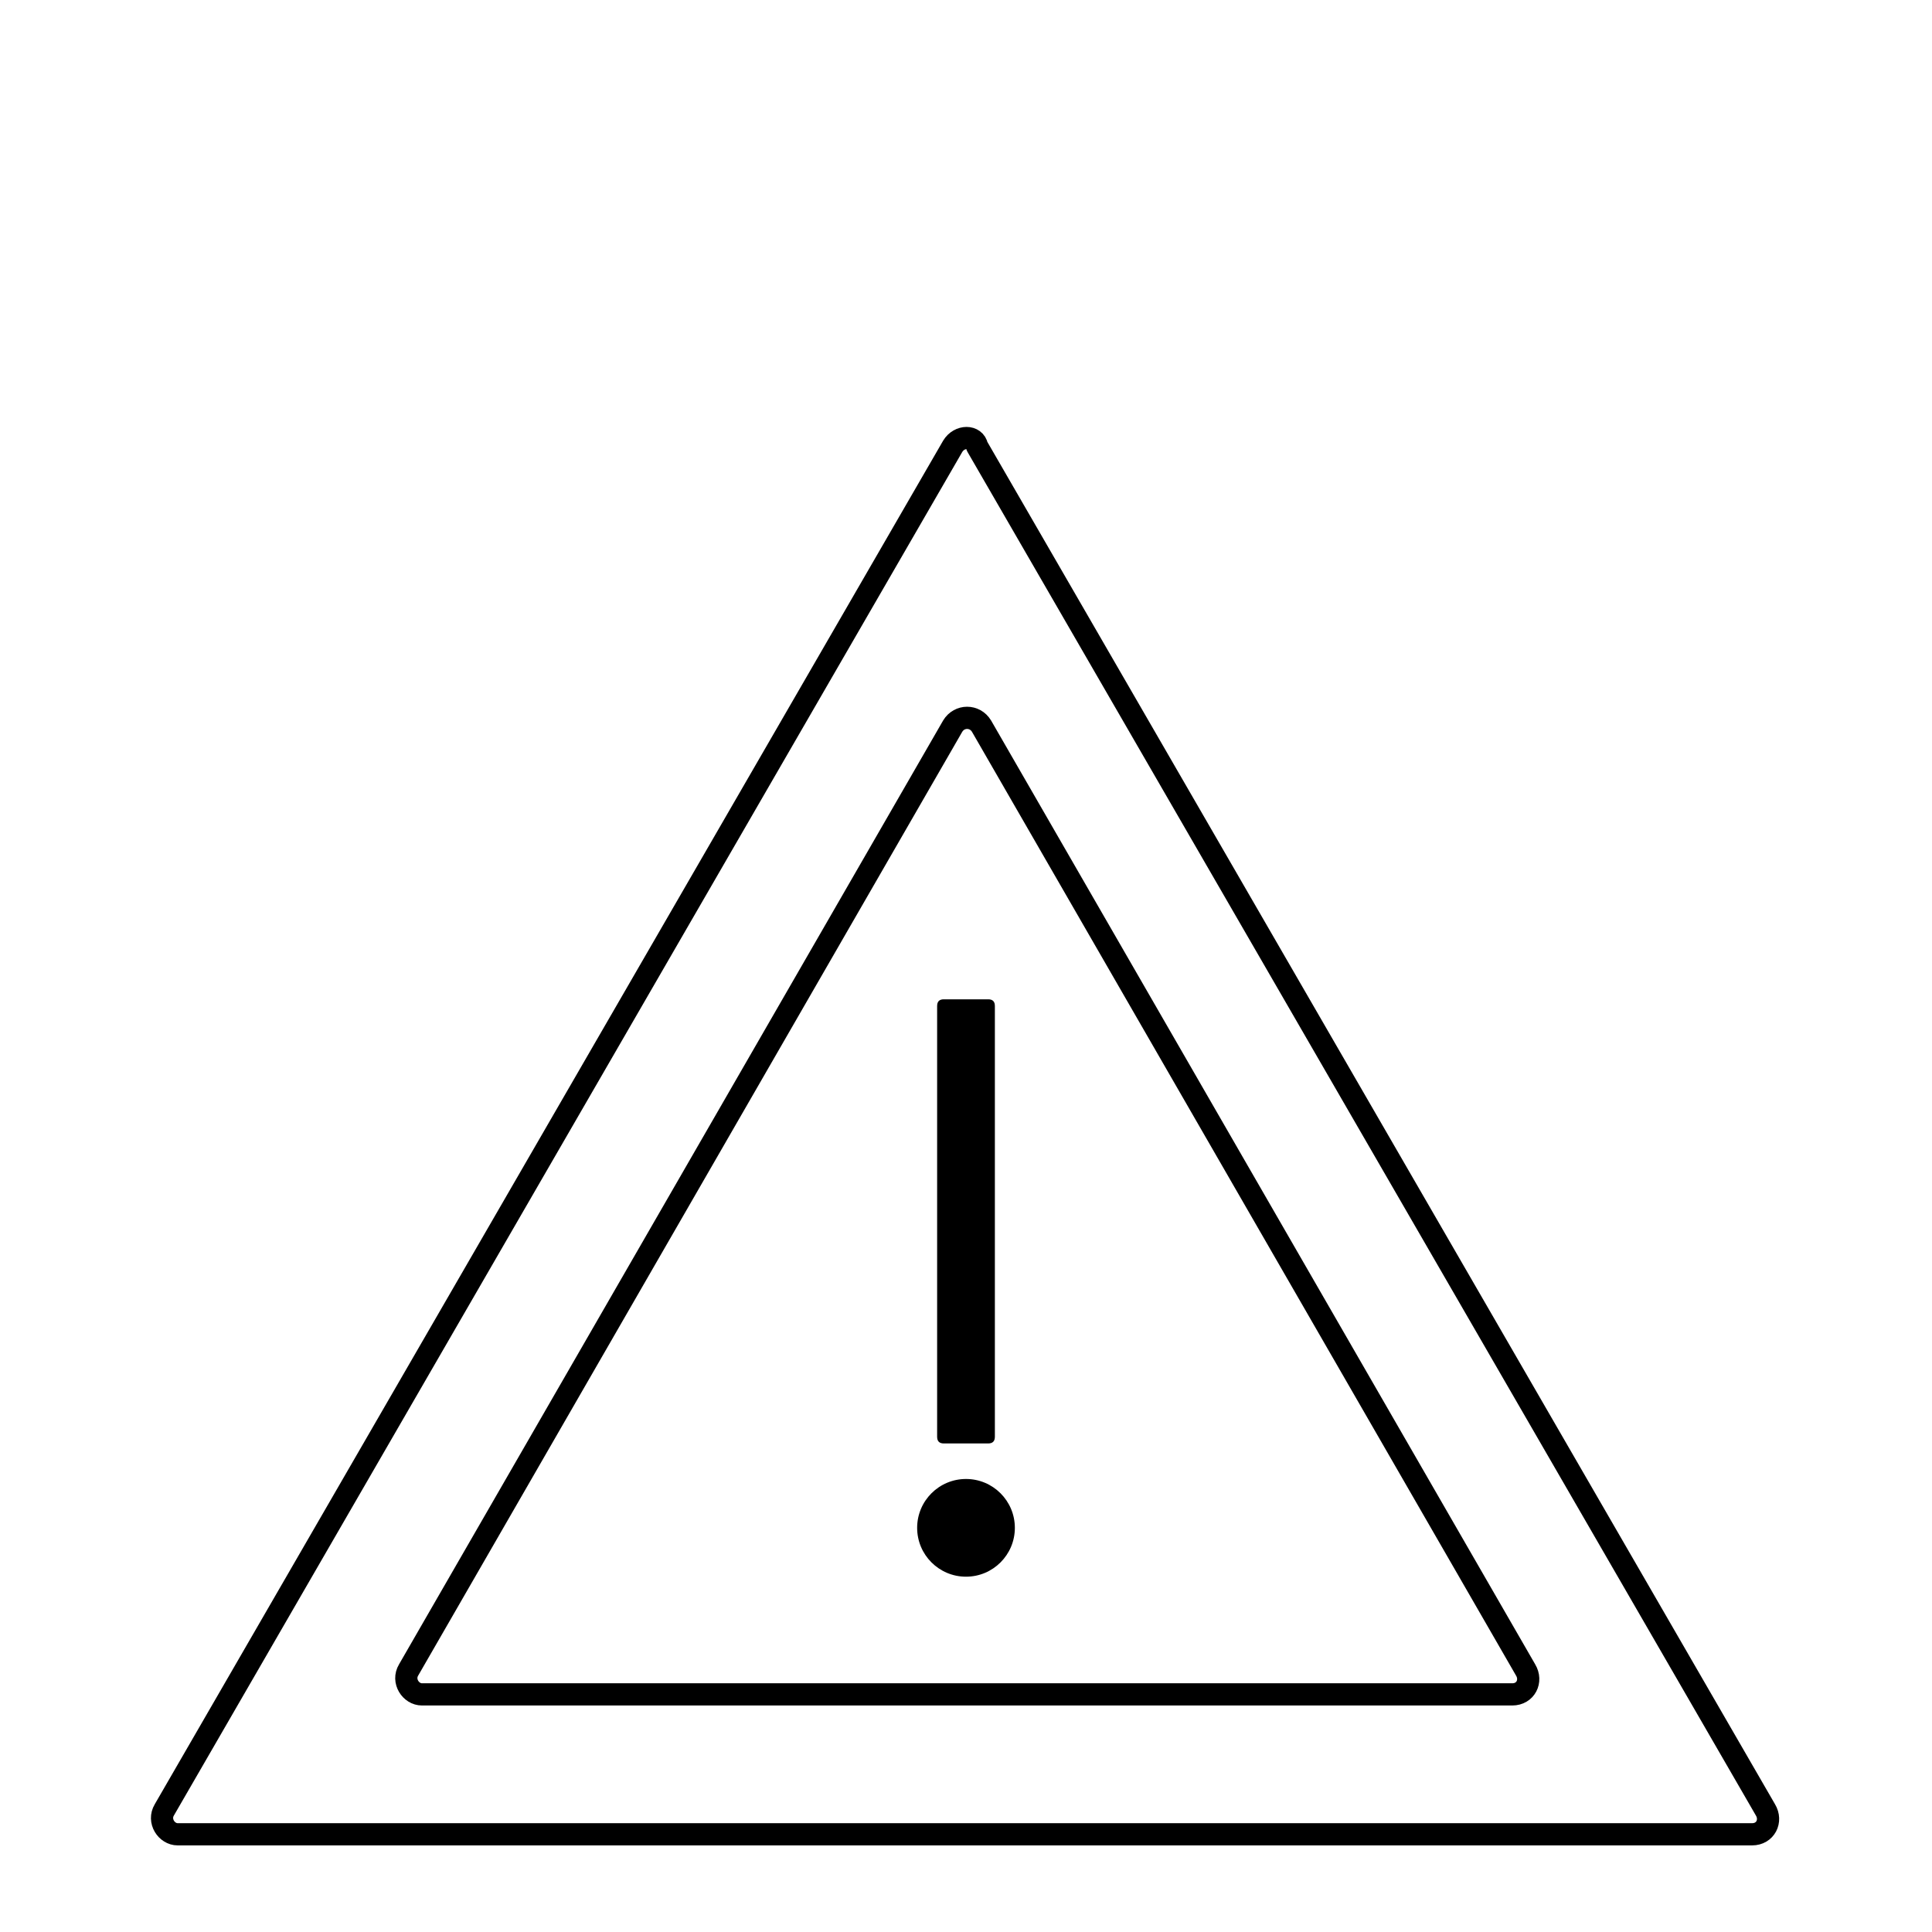 <?xml version="1.0" encoding="utf-8"?>
<!-- Generator: Adobe Illustrator 22.1.0, SVG Export Plug-In . SVG Version: 6.00 Build 0)  -->
<svg version="1.1" id="Layer_1" xmlns="http://www.w3.org/2000/svg" xmlns:xlink="http://www.w3.org/1999/xlink" x="0px" y="0px"
	 viewBox="0 0 87 87" style="enable-background:new 0 0 87 87;" xml:space="preserve">
<style type="text/css">
	.st0{fill:none;stroke:#000000;stroke-linecap:round;stroke-linejoin:round;stroke-miterlimit:10;}
</style>
<g>
	<path class="st0" d="M42.9,20.1L7.4,81.5C7.1,82,7.5,82.6,8,82.6h70.9c0.6,0,0.9-0.6,0.6-1.1L44,20.1
		C43.9,19.6,43.2,19.6,42.9,20.1z"/>
	<path class="st0" d="M42.9,32.7L18.4,75.2c-0.3,0.5,0.1,1.1,0.6,1.1h49.1c0.6,0,0.9-0.6,0.6-1.1L44.2,32.7
		C43.9,32.2,43.2,32.2,42.9,32.7z"/>
	<g>
		<path d="M44.5,65h-2c-0.2,0-0.3-0.1-0.3-0.3V45.3c0-0.2,0.1-0.3,0.3-0.3h2c0.2,0,0.3,0.1,0.3,0.3v19.4C44.8,64.9,44.7,65,44.5,65z
			"/>
		<circle cx="43.5" cy="68.8" r="2.2"/>
	</g>
</g>
</svg>
